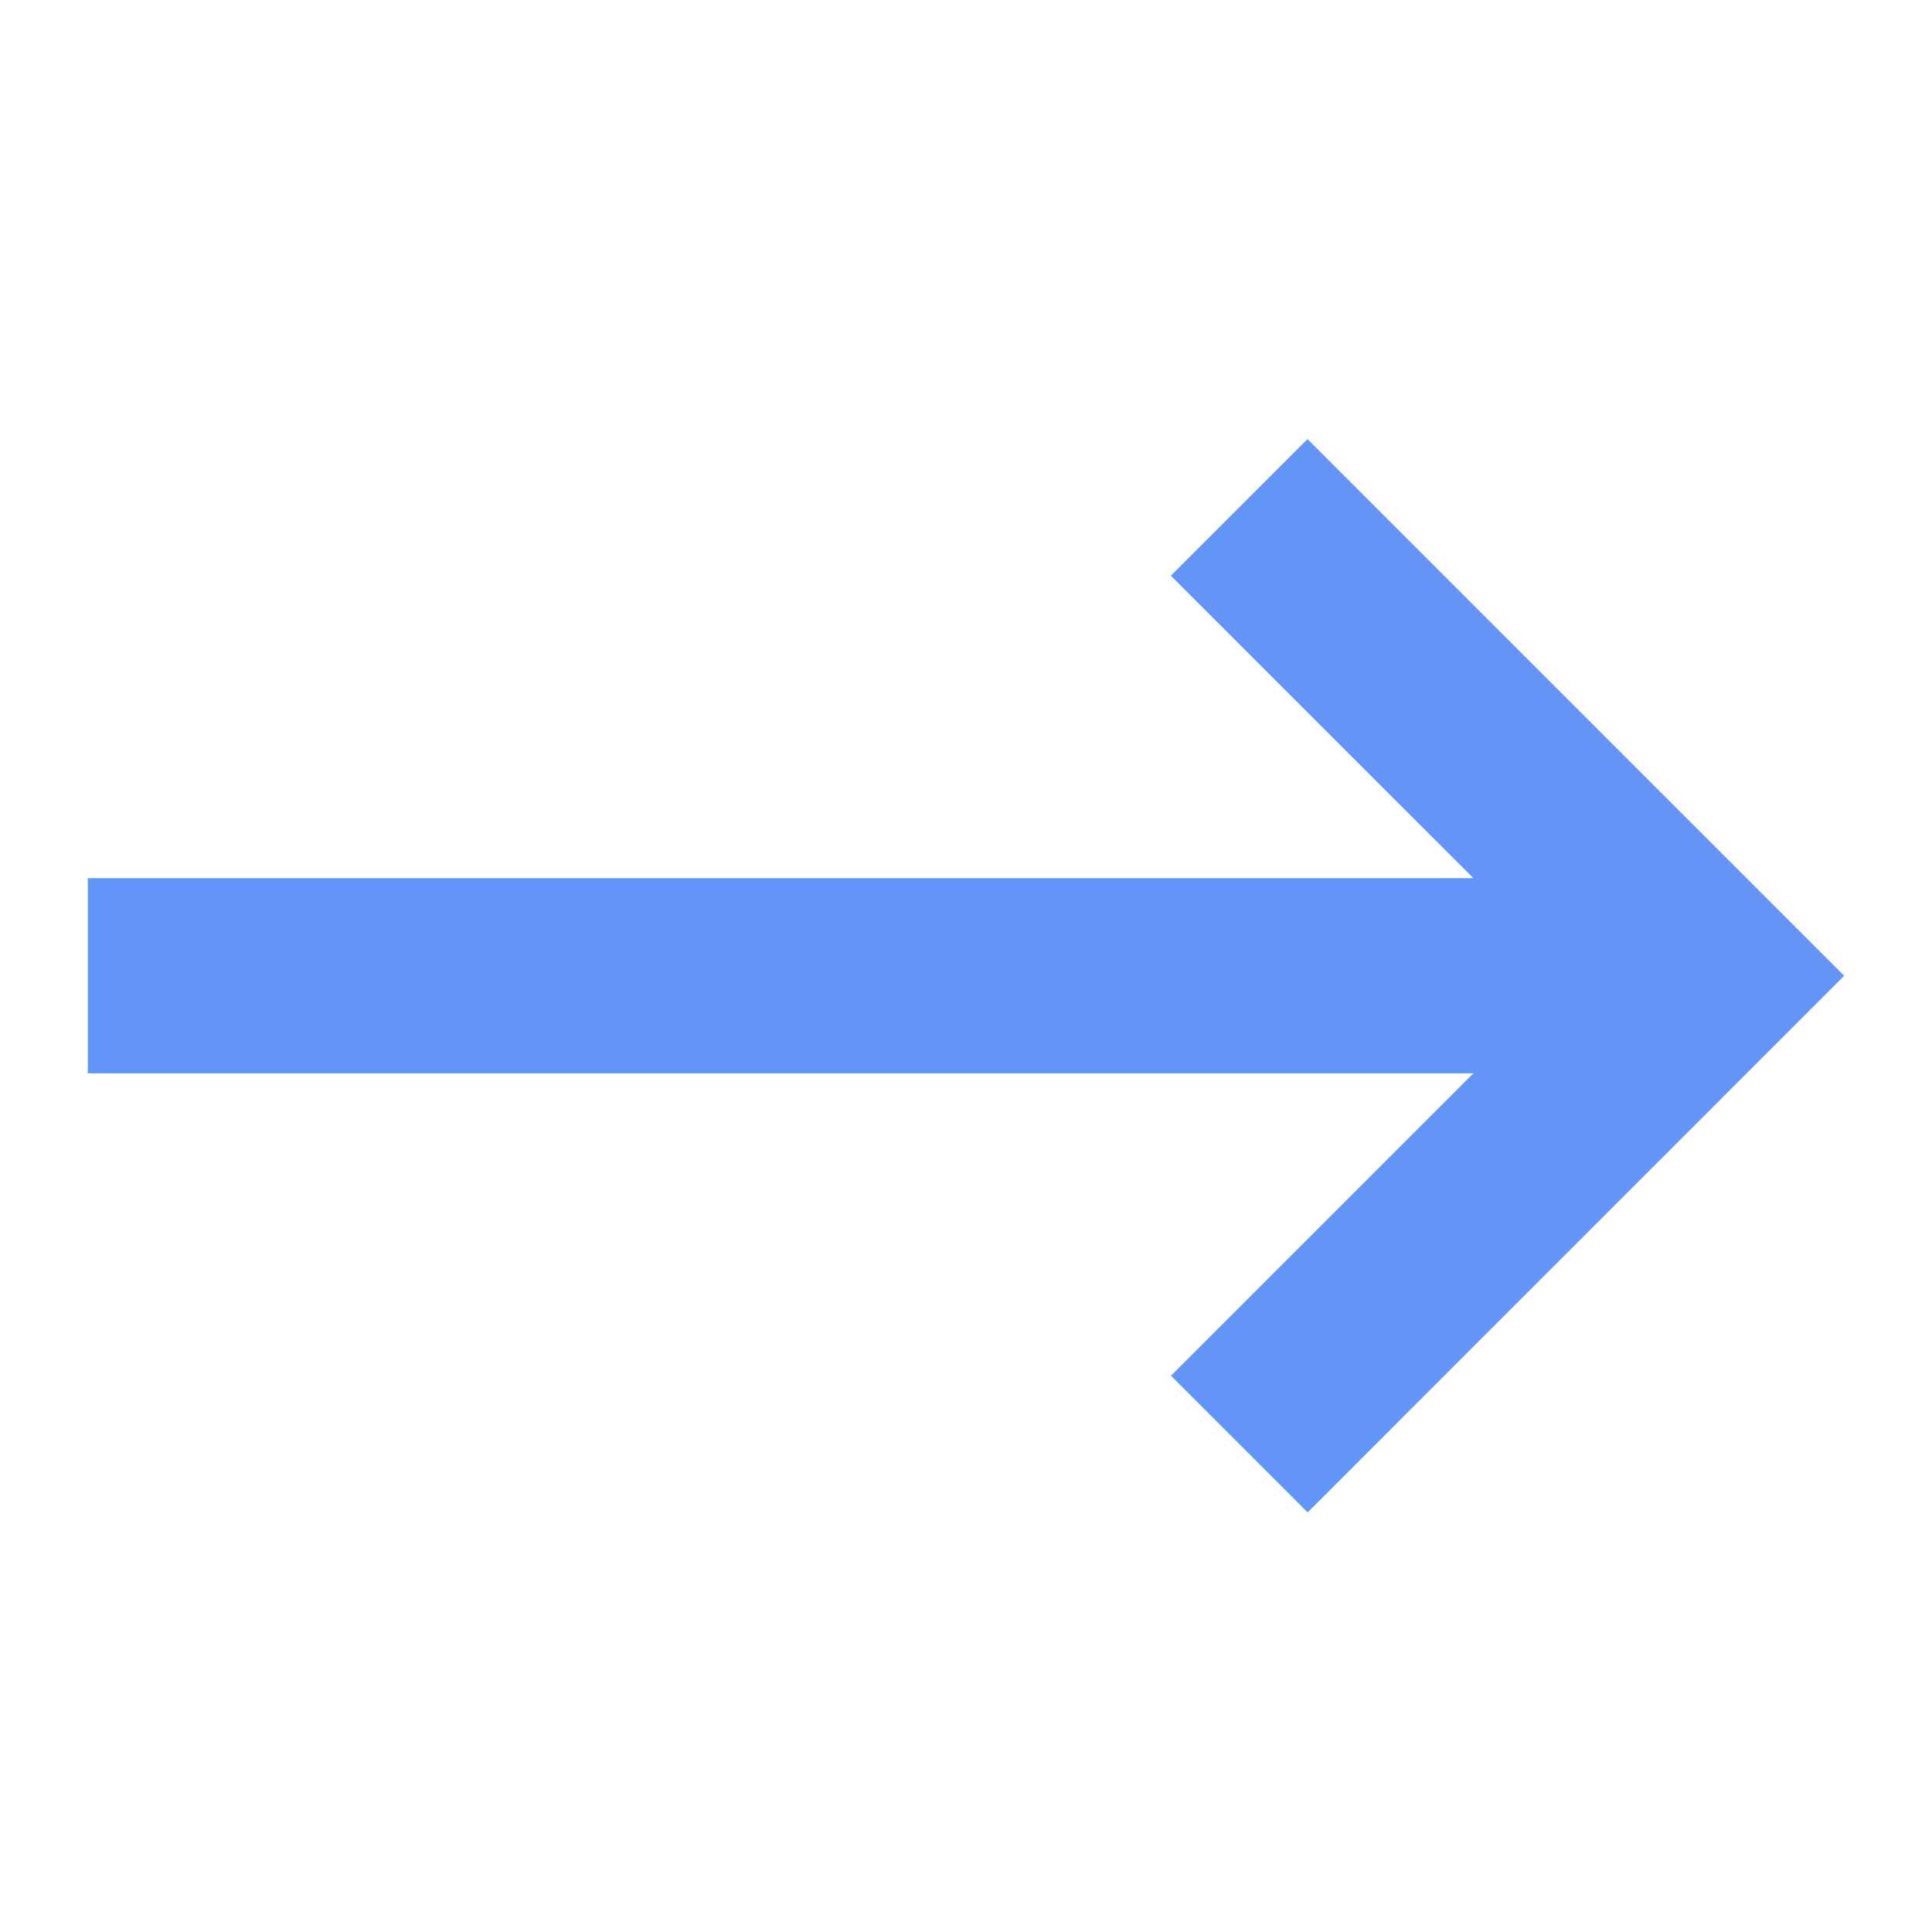 <svg xmlns="http://www.w3.org/2000/svg" width="22" height="22" viewBox="0 0 22 22"><defs><style>.a{fill:none;}.b{fill:#6395f9;}</style></defs><g transform="translate(-549 -210.3)"><rect class="a" width="22" height="22" transform="translate(549 210.3)"/><path class="b" d="M143.778,261H128v2.222h15.778l-3.444,3.444,1.556,1.556L148,262.111,141.889,256l-1.556,1.556Z" transform="translate(422 -40.7)"/></g></svg>